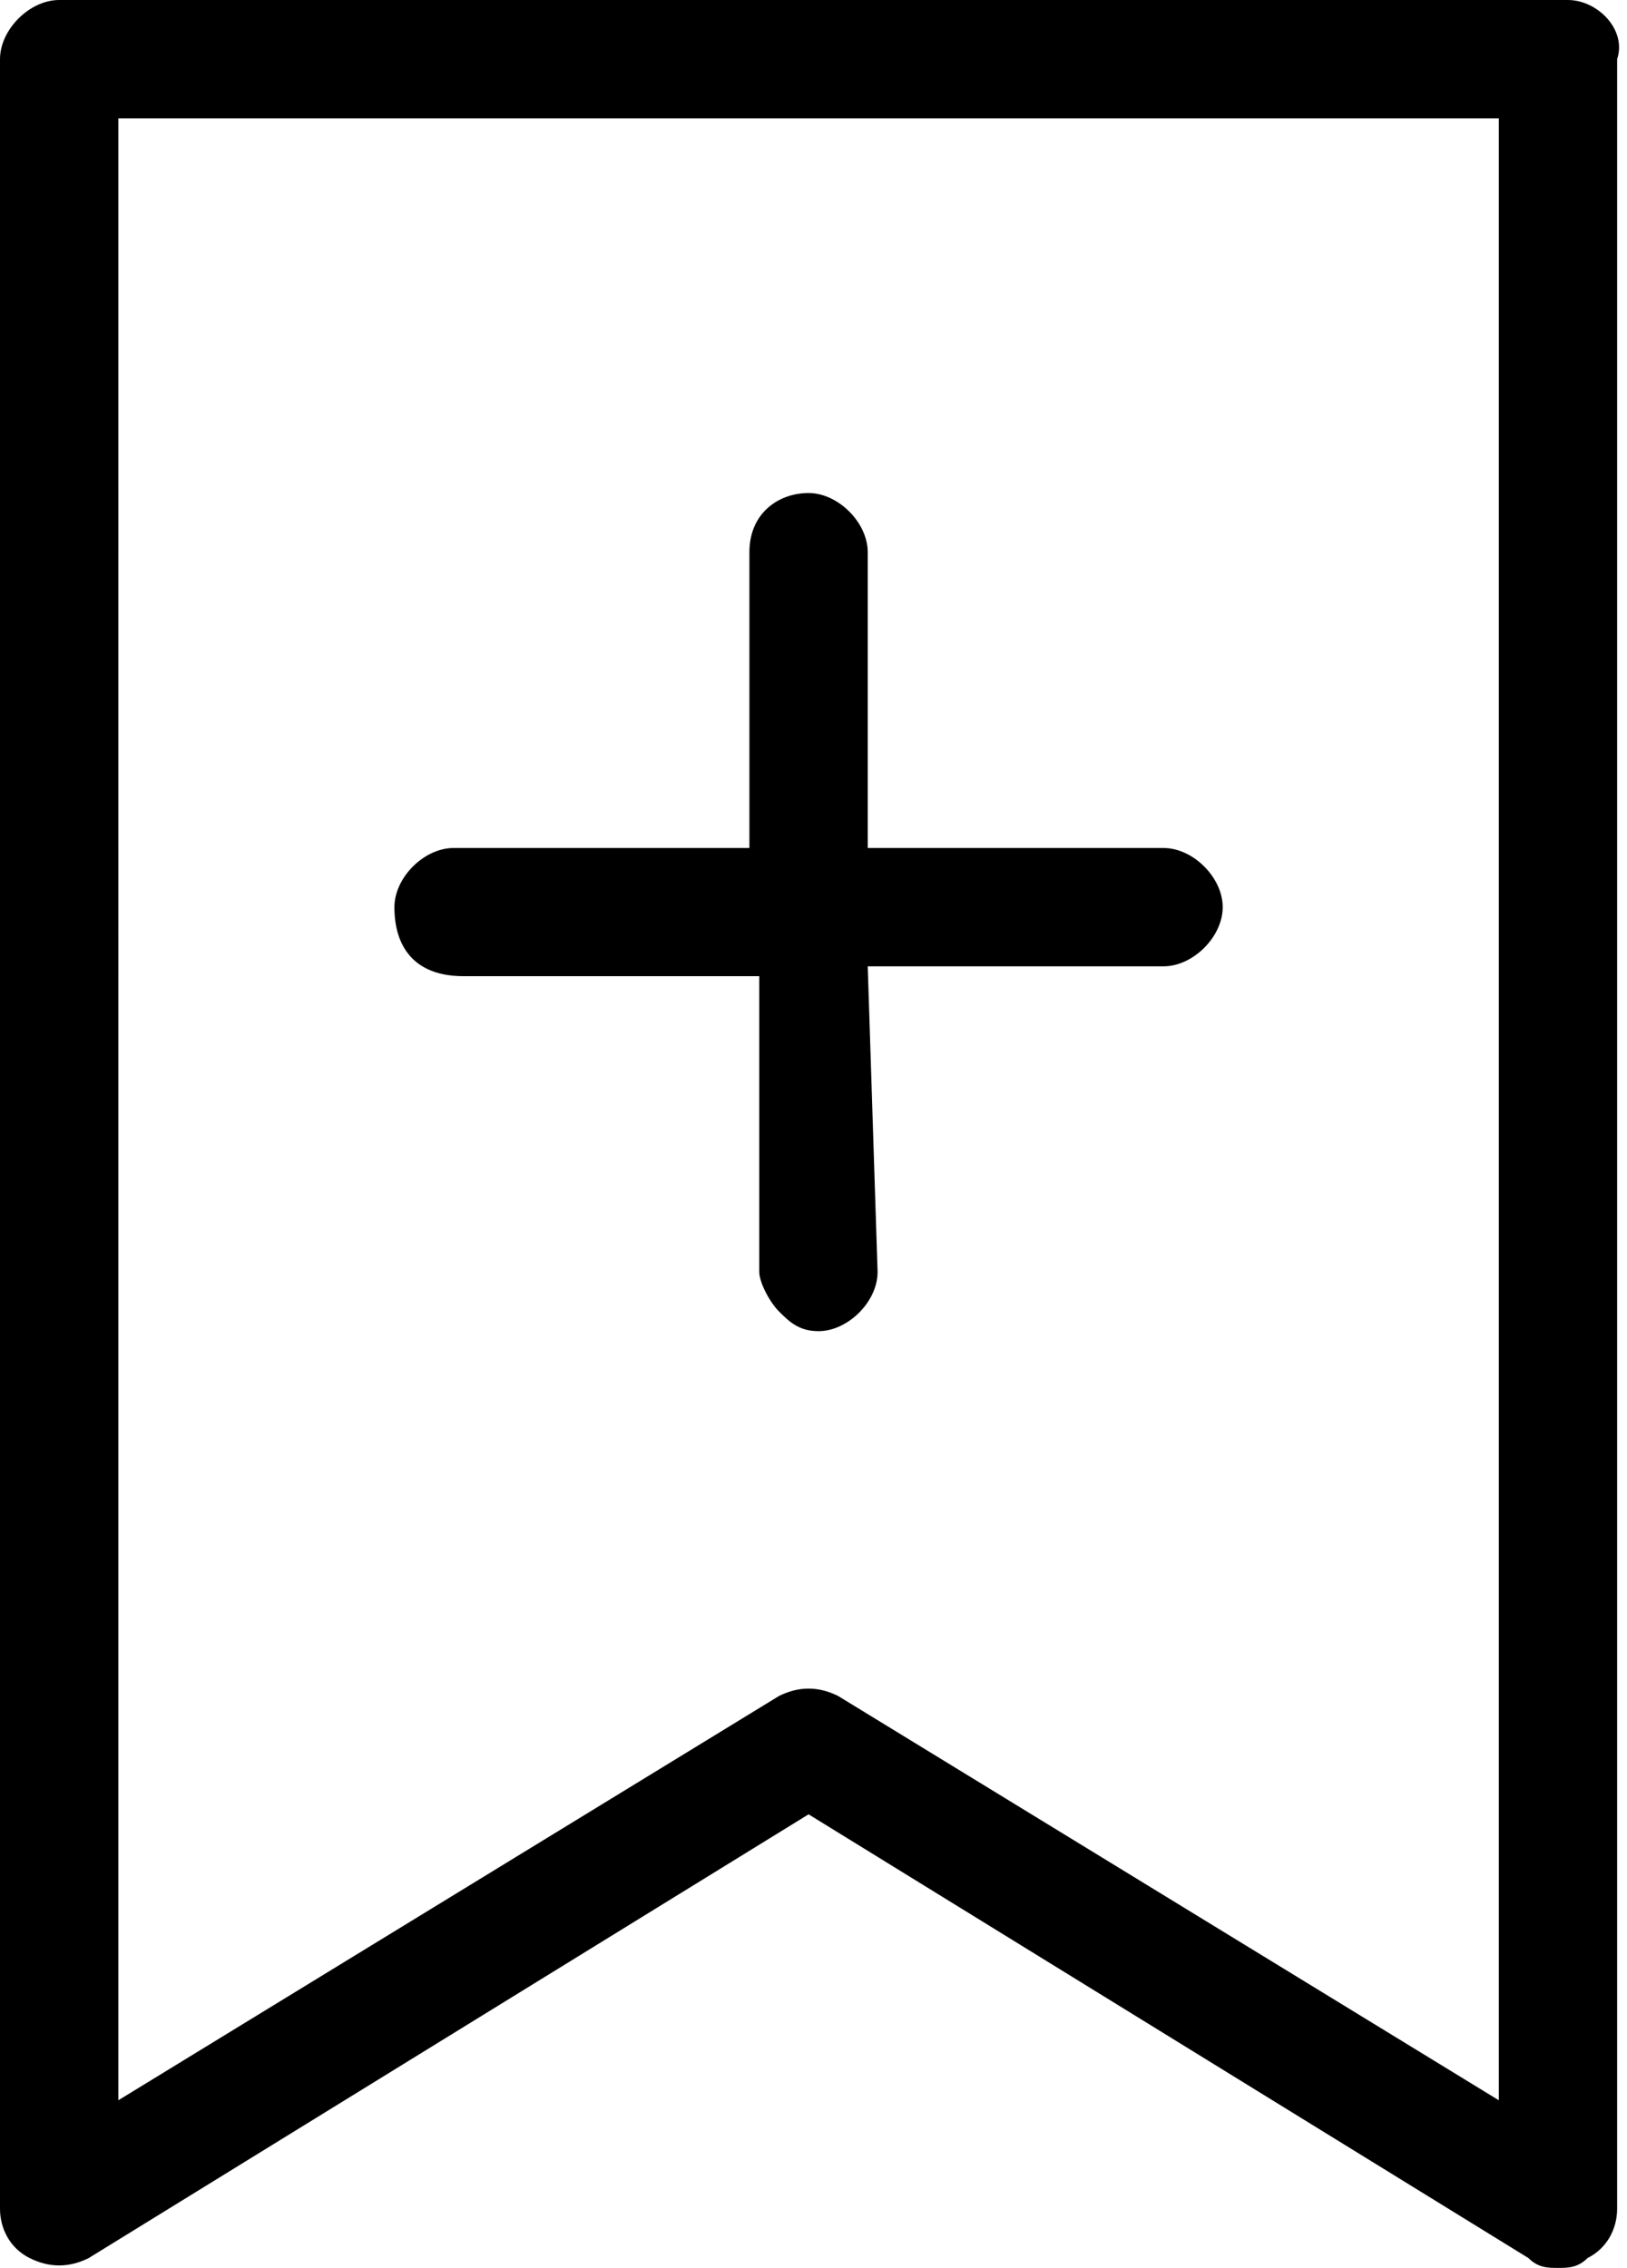 <svg class="_2YAsIJAi _3RUKX4ND" tabindex="" xmlns="http://www.w3.org/2000/svg" viewBox="0 0 16.5 23" role="img" aria-label="Add"><path d="M15.9 0H.6C.3 0 0 .3 0 .6v21.8c0 .2.1.4.3.5.2.1.4.1.6 0l7.3-4.5 7.3 4.5c.1.1.2.1.3.1.1 0 .2 0 .3-.1.2-.1.3-.3.3-.5V.6c.1-.3-.2-.6-.5-.6zm-.7 21.3l-6.7-4.1c-.2-.1-.4-.1-.6 0l-6.7 4.1V1.2h14v20.1zm-6.3-8.4c0 .3-.3.6-.6.6-.2 0-.3-.1-.4-.2s-.2-.3-.2-.4v-3h-3c-.5 0-.7-.3-.7-.7 0-.3.3-.6.6-.6h3v-3c0-.4.3-.6.6-.6s.6.3.6.6v3h3c.3 0 .6.3.6.6s-.3.6-.6.6h-3l.1 3.1z"></path></svg>